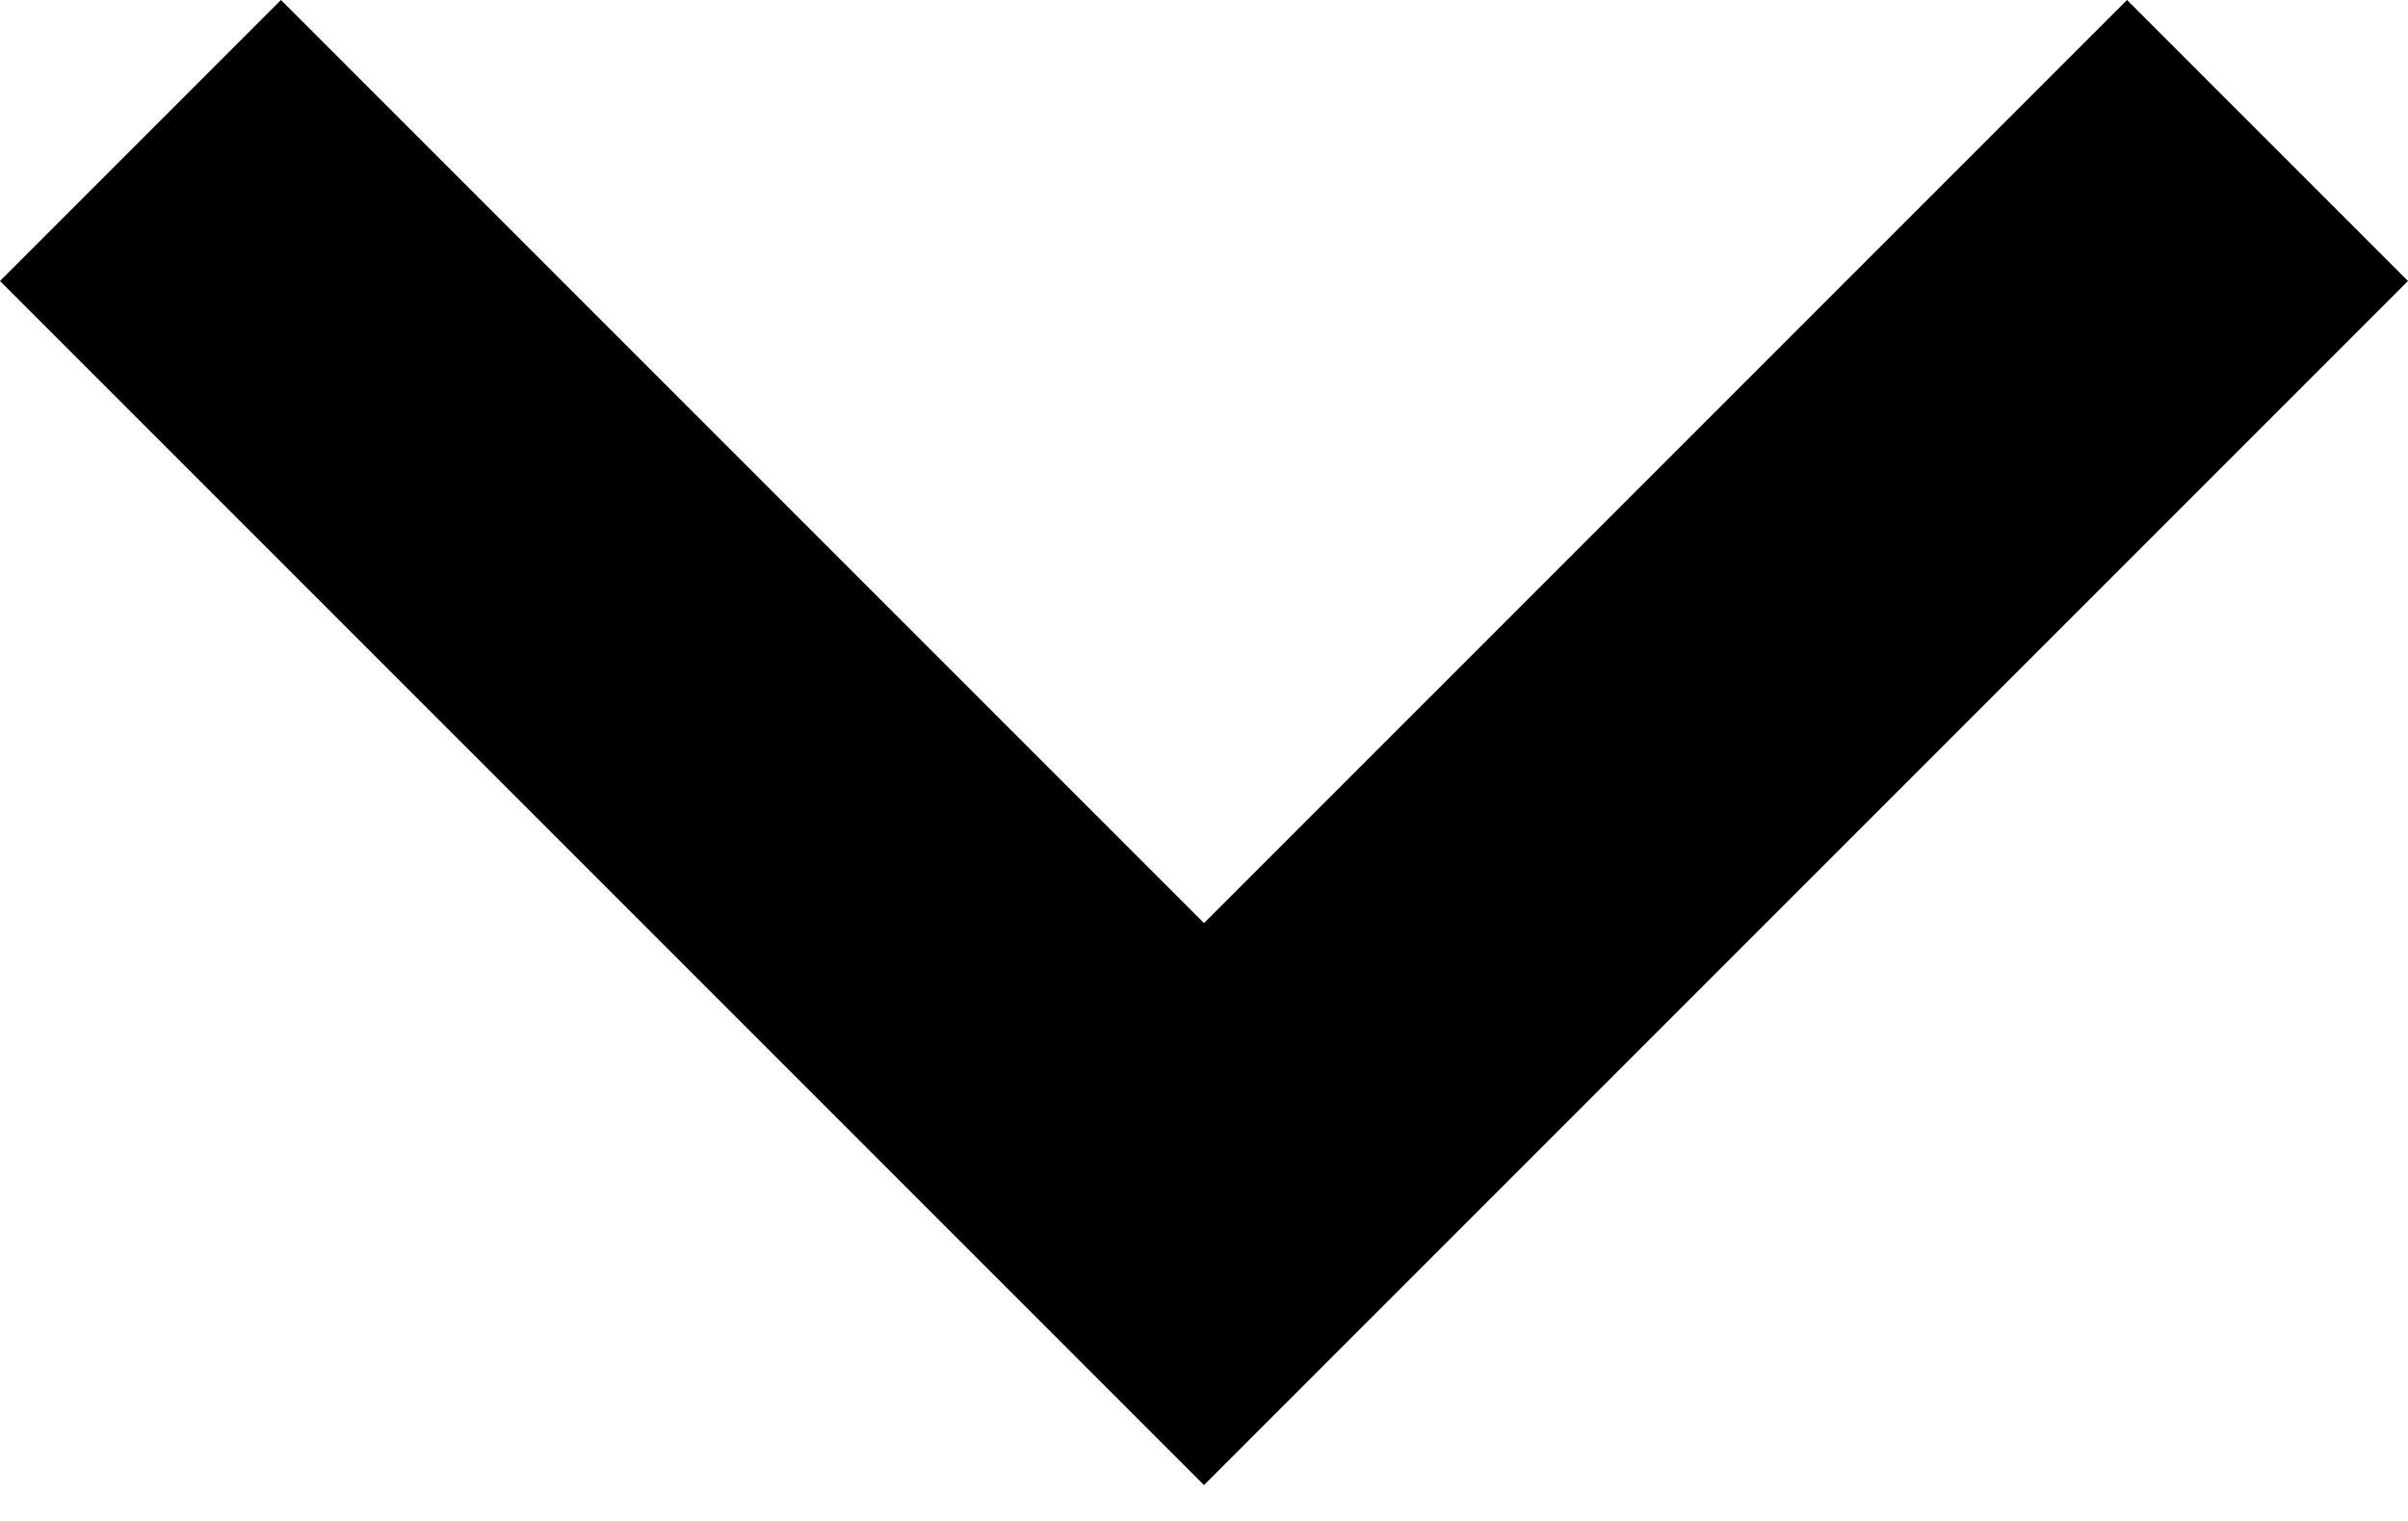 <svg width="19" height="12" viewBox="0 0 19 12" fill="none" xmlns="http://www.w3.org/2000/svg">
<path id="Vector" d="M9.5 11.717L0 2.217L2.217 0L9.5 7.283L16.783 0L19 2.217L9.5 11.717Z" fill="black"/>
</svg>
